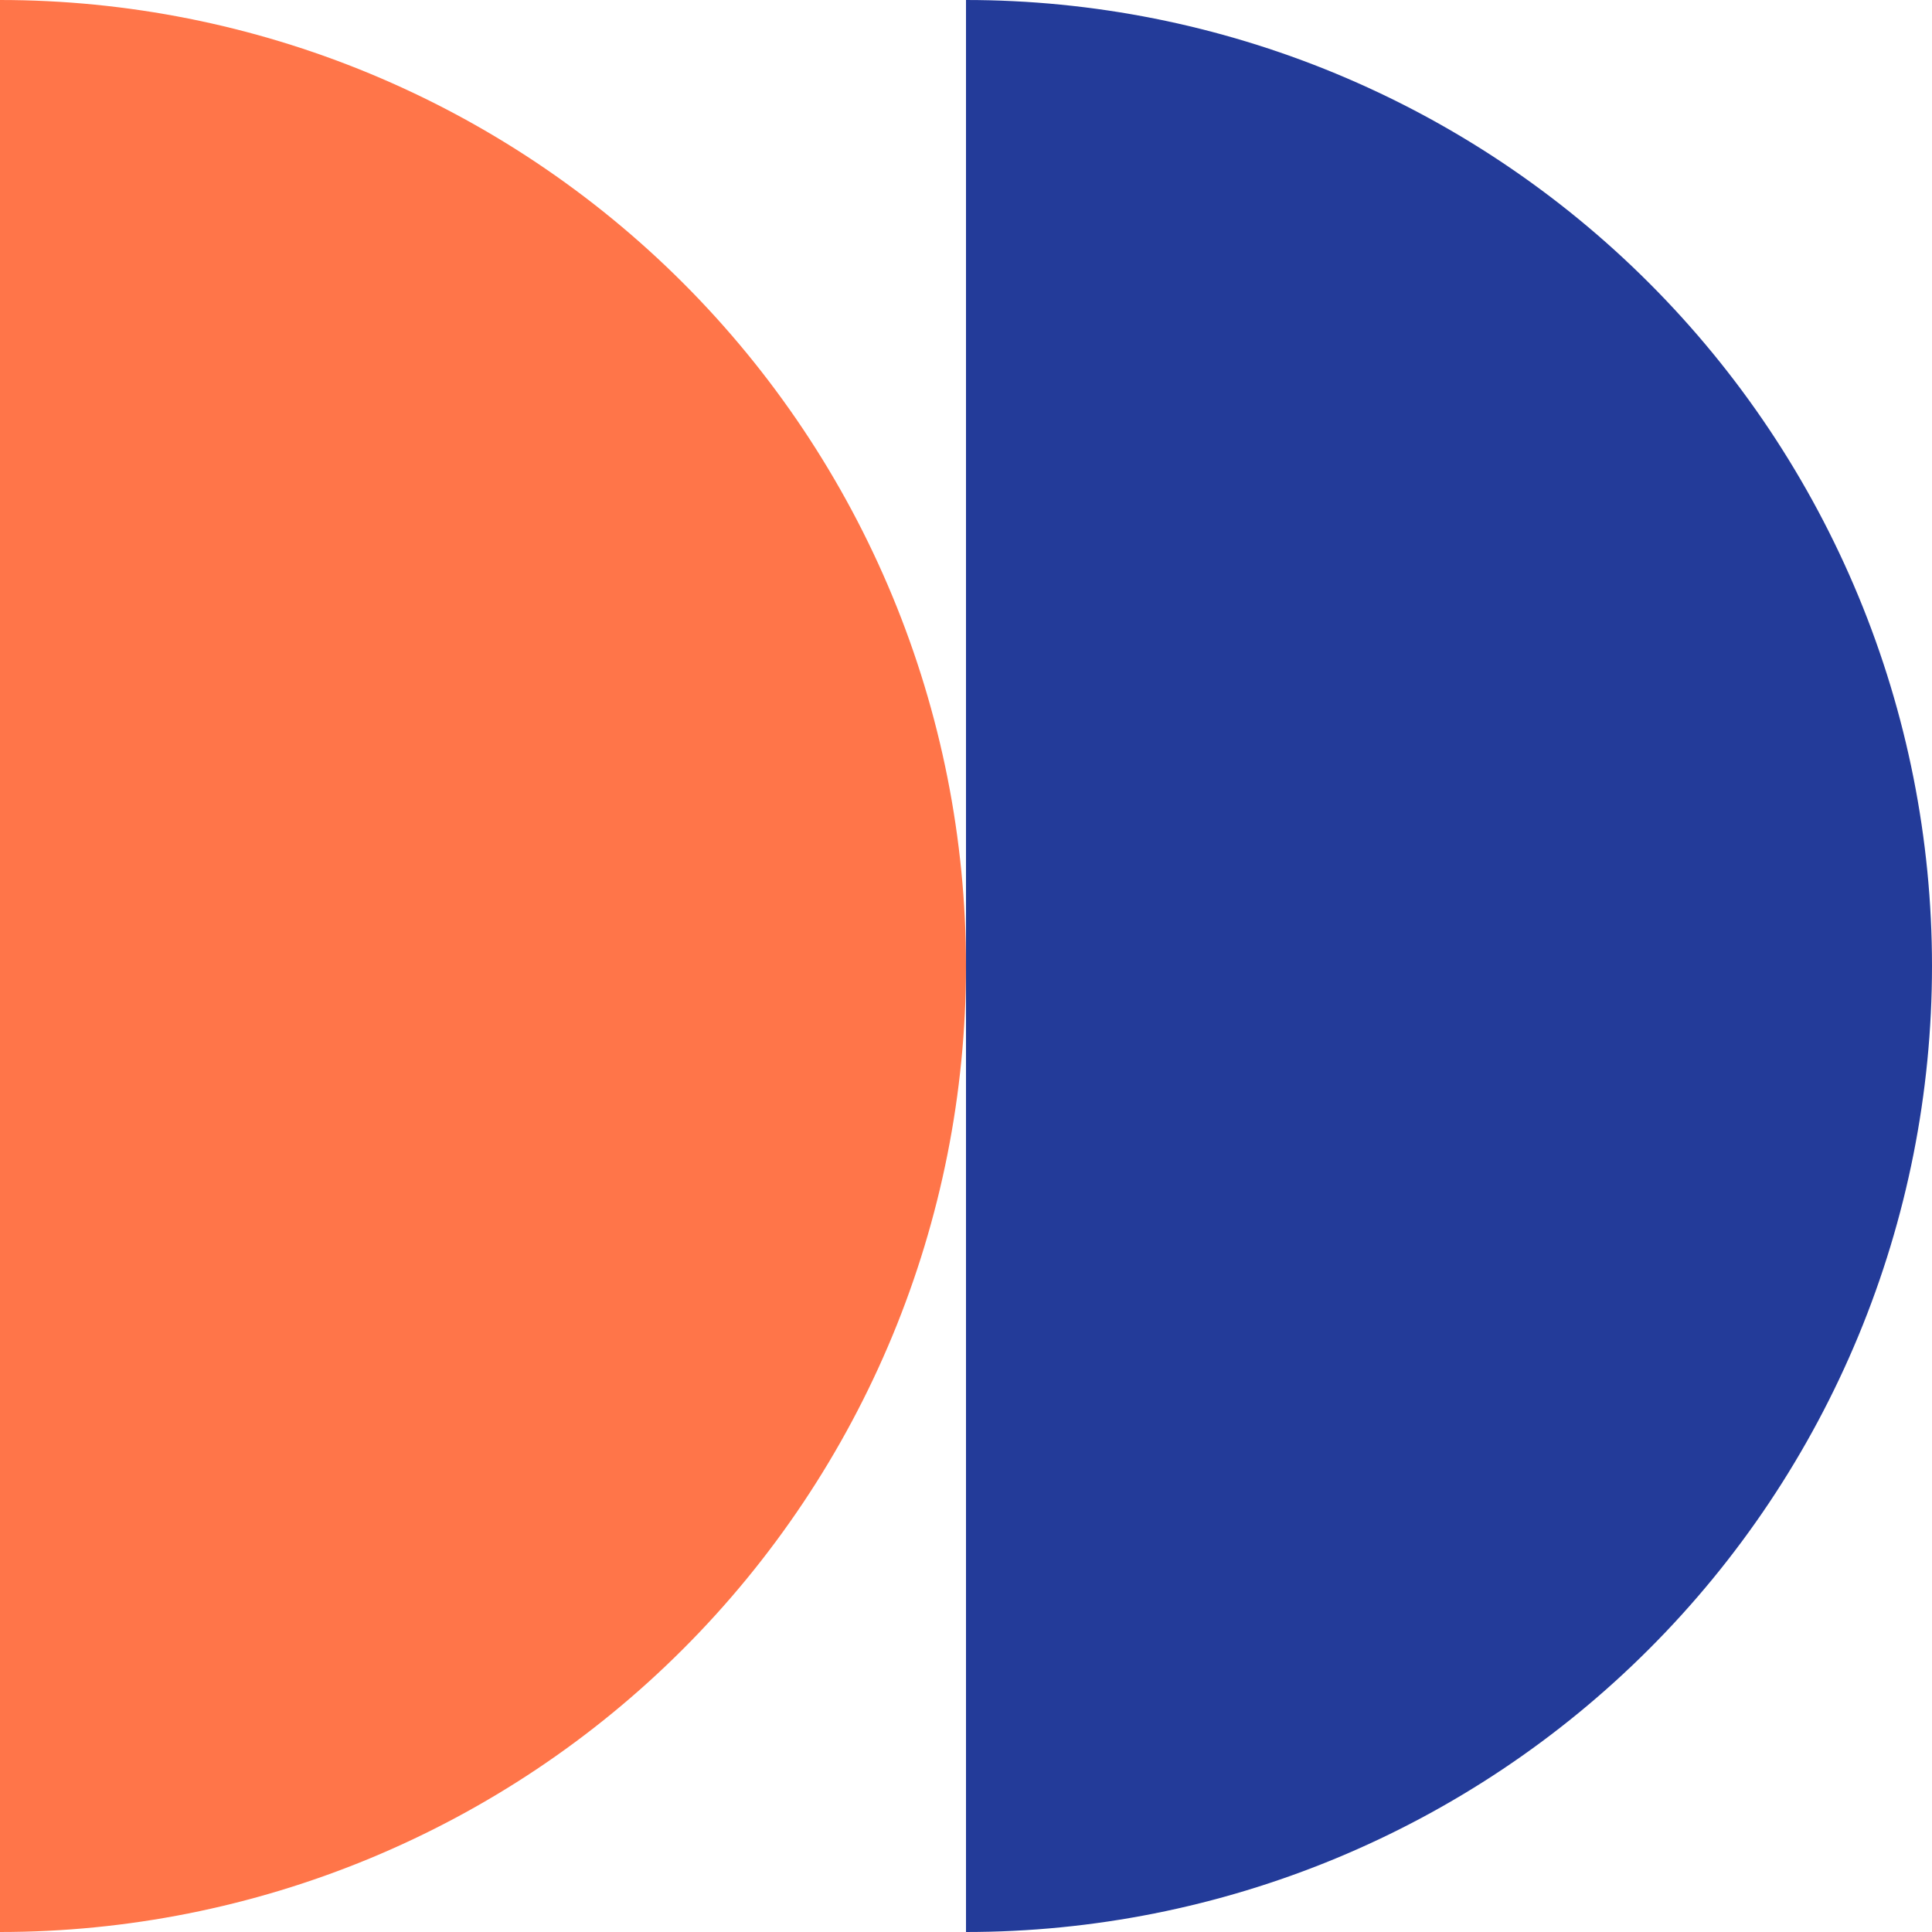 <svg width="84" height="84" viewBox="0 0 84 84" fill="none" xmlns="http://www.w3.org/2000/svg">
<g clip-path="url(#clip0_1_481)">
<path d="M3.67176e-06 0C5.516 0 10.977 1.086 16.073 3.197C21.168 5.308 25.798 8.401 29.698 12.302C33.599 16.202 36.692 20.832 38.803 25.927C40.914 31.023 42 36.484 42 42C42 47.516 40.914 52.977 38.803 58.073C36.692 63.168 33.599 67.798 29.698 71.698C25.798 75.599 21.168 78.692 16.073 80.803C10.977 82.913 5.516 84 0 84L3.67176e-06 0Z" fill="#FF7549"/>
<path d="M42 84C47.516 84 52.977 82.913 58.073 80.803C63.168 78.692 67.798 75.599 71.698 71.698C75.599 67.798 78.692 63.168 80.803 58.073C82.914 52.977 84 47.516 84 42C84 36.484 82.914 31.023 80.803 25.927C78.692 20.832 75.599 16.202 71.698 12.302C67.798 8.401 63.168 5.308 58.073 3.197C52.977 1.086 47.516 -4.82181e-07 42 0V84Z" fill="#233B99"/>
</g>
<defs>
<clipPath id="clip0_1_481">
<rect width="84" height="84" fill="white"/>
</clipPath>
</defs>
</svg>
